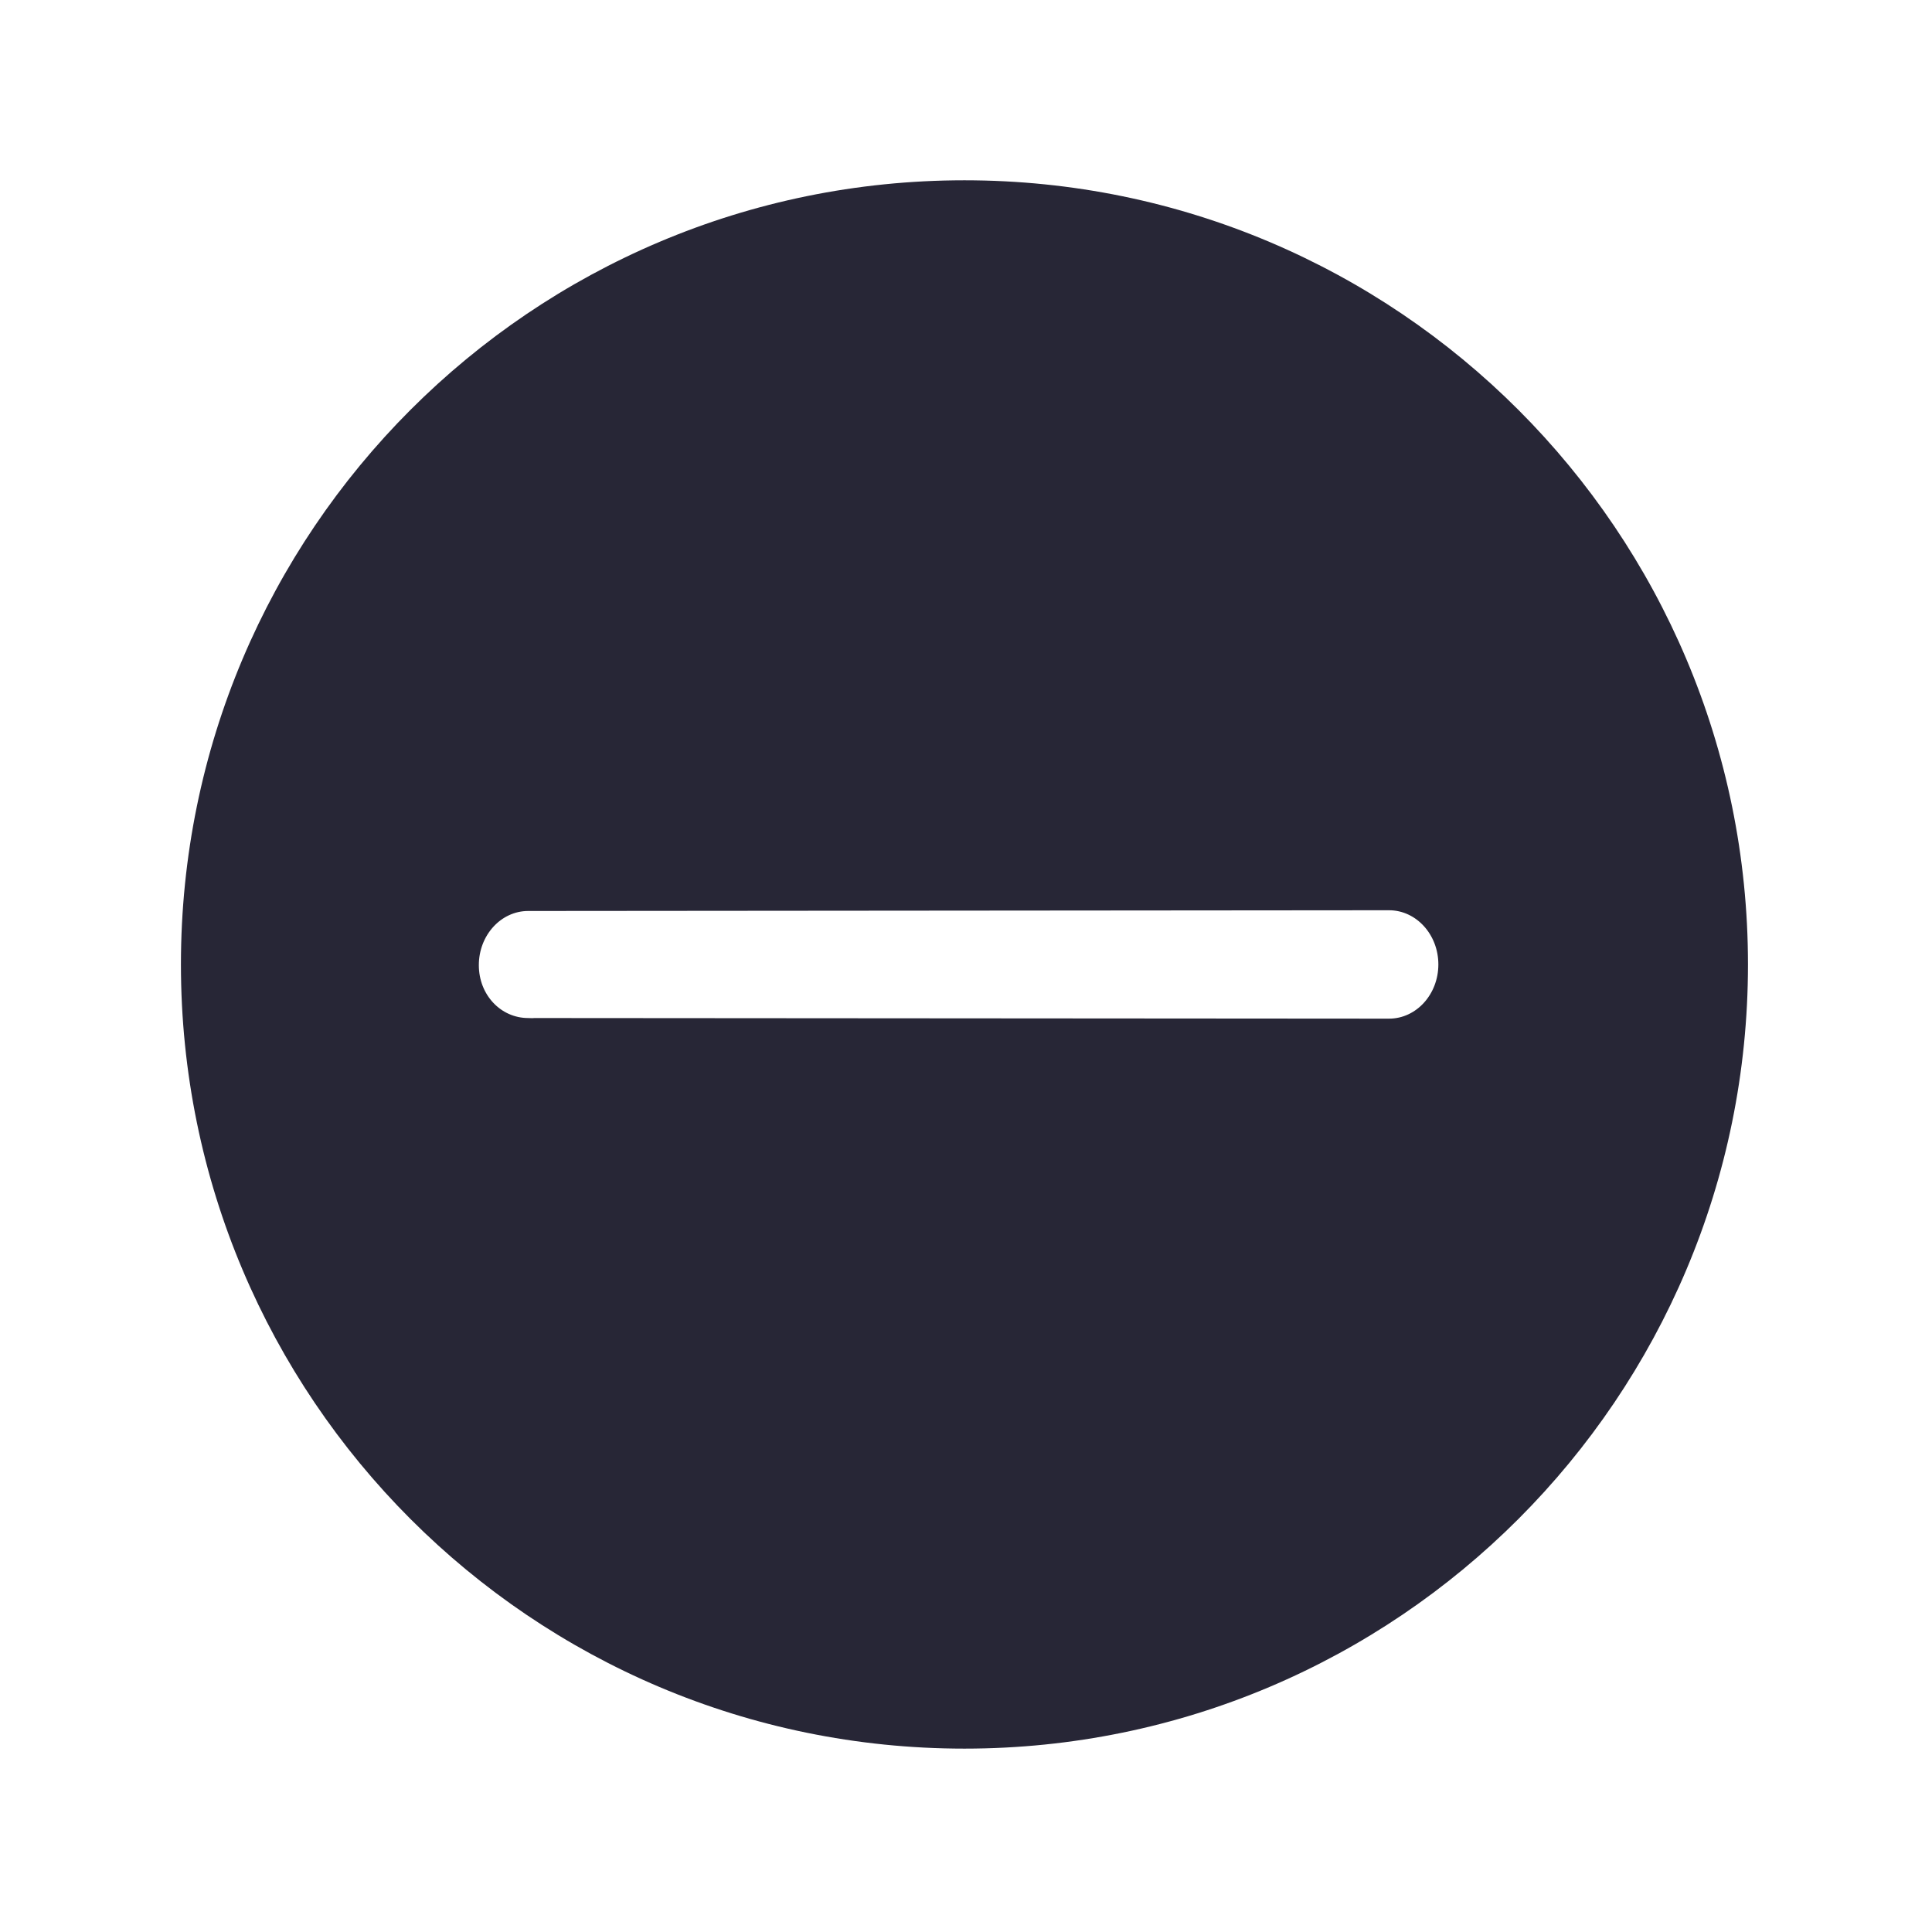 <?xml version="1.0" standalone="no"?><!DOCTYPE svg PUBLIC "-//W3C//DTD SVG 1.1//EN" "http://www.w3.org/Graphics/SVG/1.1/DTD/svg11.dtd"><svg xmlns:xlink="http://www.w3.org/1999/xlink" xmlns="http://www.w3.org/2000/svg" version="1.1" width="200" height="200" viewBox="0 0 200 200"><defs><style type="text/css"><![CDATA[
@font-face {
  font-family: "ifont";
  src: url("//at.alicdn.com/t/font_1442373896_4754455.eot?#iefix") format("embedded-opentype"), url("//at.alicdn.com/t/font_1442373896_4754455.woff") format("woff"), url("//at.alicdn.com/t/font_1442373896_4754455.ttf") format("truetype"), url("//at.alicdn.com/t/font_1442373896_4754455.svg#ifont") format("svg");
}

]]></style></defs><g class="transform-group"><g transform="scale(0.195, 0.195)"><path d="M511.985 95.708c-229.725 0-415.936 186.358-415.936 416.277 0 229.917 186.211 416.307 415.936 416.307 229.695 0 415.964-186.39 415.964-416.307C927.949 282.066 741.681 95.708 511.985 95.708M737.4 540.77c-0.566 0-1.042 0.03-1.546 0l-452.227-0.325c-1.13 0.148-2.05 0-3.24 0-14.446 0-26.185-12.188-26.185-28.09 0-15.855 11.74-28.74 26.185-28.74l455.287-0.388c0.623-0.03 1.099 0 1.725 0 14.444 0 26.184 12.9 26.184 28.758C763.584 527.901 751.845 540.77 737.4 540.77" fill="#272636"></path></g></g></svg>